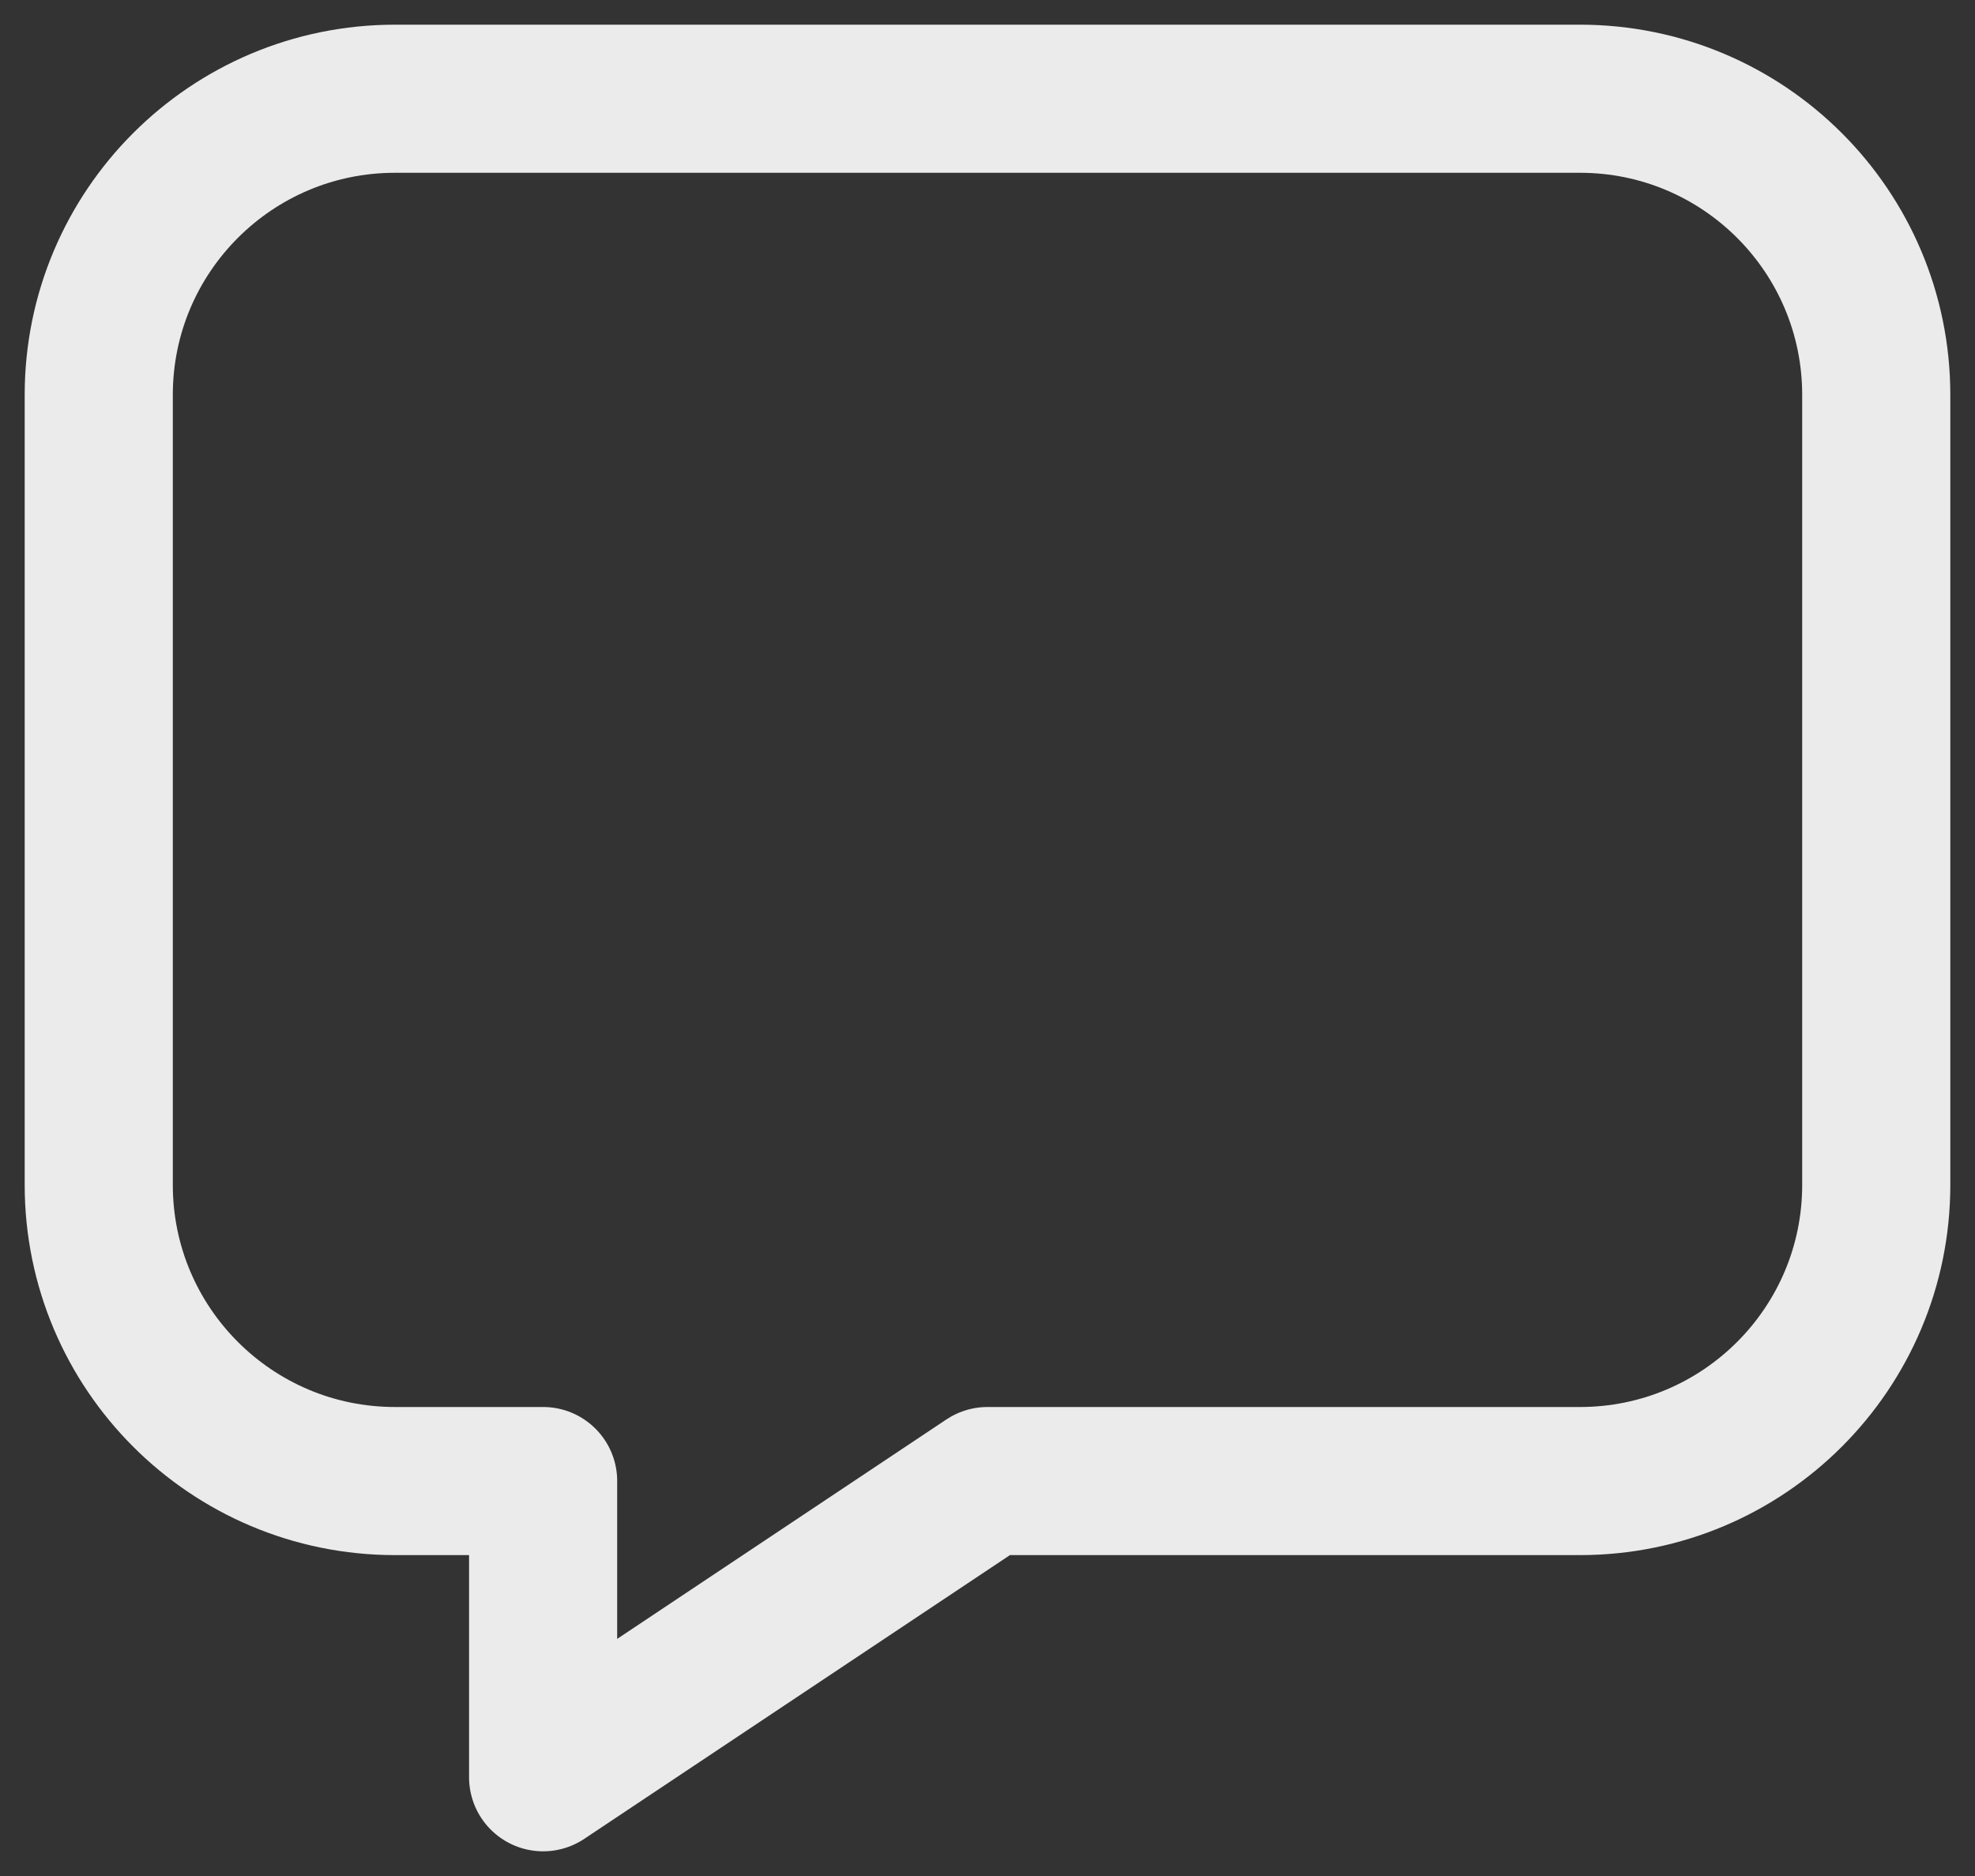 <svg width="20" height="19" viewBox="0 0 20 19" fill="none" xmlns="http://www.w3.org/2000/svg">
<rect x="0" y="0" width="20" height="19" fill="#333333" stroke="none"/>
<path fill-rule="evenodd" clip-rule="evenodd" d="M10 15H16C17.657 15 19 13.657 19 12V4C19 2.343 17.657 1 16 1H4C2.343 1 1 2.343 1 4V12C1 13.657 2.343 15 4 15H5.5V18L10 15Z" stroke="white" stroke-opacity="0.9" stroke-width="1.5" stroke-linecap="round" stroke-linejoin="round"/>
</svg>
